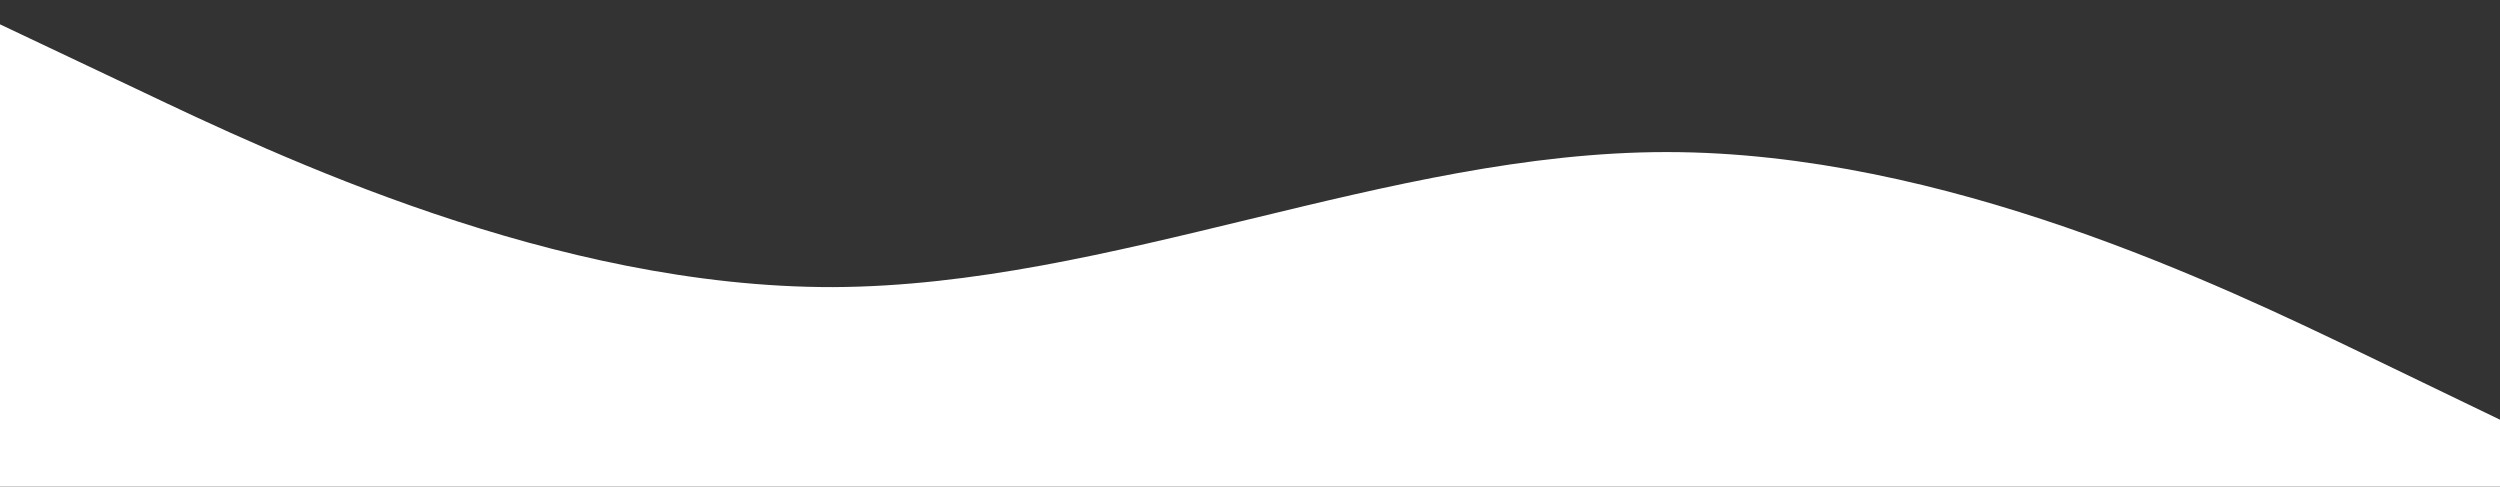 <svg id="visual" viewBox="0 0 411 80" width="411" height="80" xmlns="http://www.w3.org/2000/svg" xmlns:xlink="http://www.w3.org/1999/xlink" version="1.1"><rect x="0" y="0" width="411" height="80" fill="#333333" stroke="none"/><path d="M0 4L22.8 14.8C45.7 25.7 91.3 47.3 137 47.2C182.7 47 228.3 25 274 25C319.7 25 365.3 47 388.2 58L411 69L411 81L388.2 81C365.3 81 319.7 81 274 81C228.3 81 182.7 81 137 81C91.3 81 45.7 81 22.8 81L0 81Z" fill="#fff" stroke-linecap="round" stroke-linejoin="miter"></path></svg>